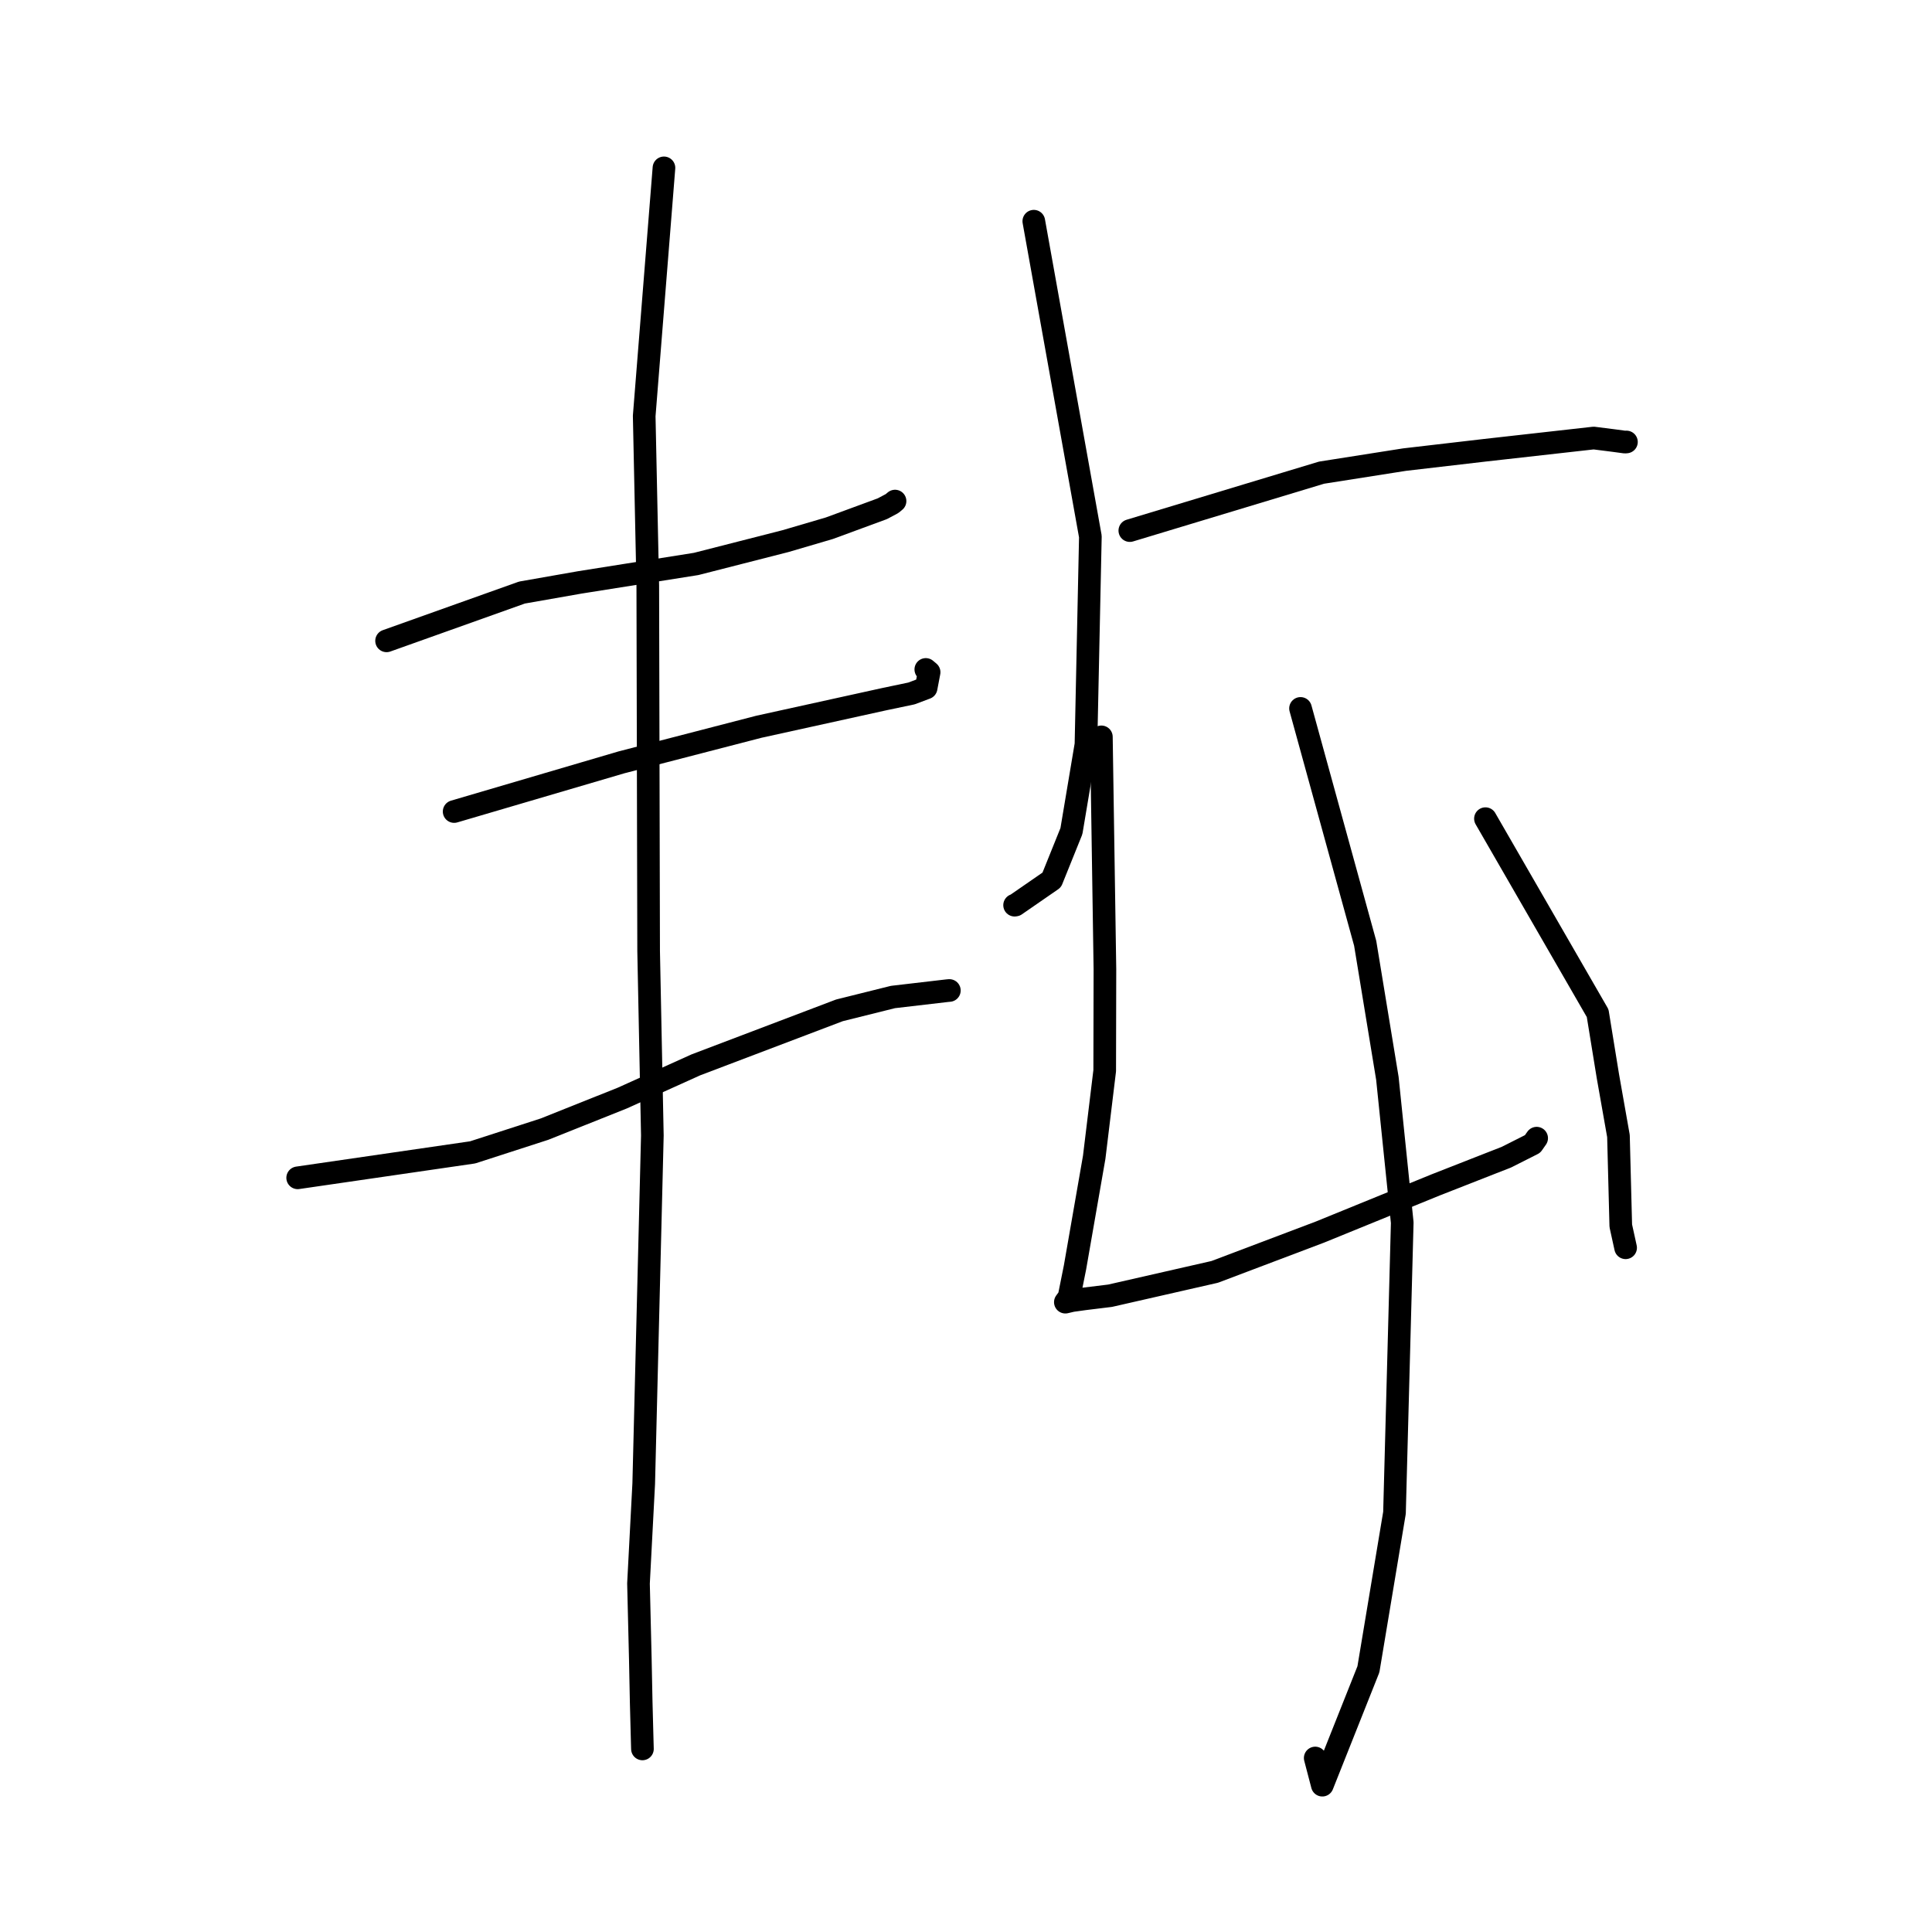 <?xml version="1.0" standalone="no"?>
    <svg width="256" height="256" xmlns="http://www.w3.org/2000/svg" version="1.1">
    <polyline stroke="black" stroke-width="3" stroke-linecap="round" fill="transparent" stroke-linejoin="round" points="51.223 84.915 69.163 78.517 76.849 77.167 92.242 74.726 104.078 71.702 109.898 69.992 116.913 67.41 118.207 66.721 118.507 66.471 118.598 66.395 " />
        <polyline stroke="black" stroke-width="3" stroke-linecap="round" fill="transparent" stroke-linejoin="round" points="60.176 107.533 82.347 101.015 100.555 96.299 117.172 92.642 120.776 91.886 122.716 91.155 123.112 89.073 122.674 88.704 " />
        <polyline stroke="black" stroke-width="3" stroke-linecap="round" fill="transparent" stroke-linejoin="round" points="39.443 156.068 62.626 152.696 72.134 149.621 82.448 145.504 92.206 141.099 111.231 133.875 118.321 132.109 125.506 131.27 125.795 131.245 " />
        <polyline stroke="black" stroke-width="3" stroke-linecap="round" fill="transparent" stroke-linejoin="round" points="87.978 22.243 85.36 55.116 85.835 77.592 85.947 126.027 86.44 150.464 85.296 196.594 84.603 209.823 84.846 219.824 84.961 225.525 85.096 230.676 85.123 231.667 85.126 231.741 " />
        <polyline stroke="black" stroke-width="3" stroke-linecap="round" fill="transparent" stroke-linejoin="round" points="136.984 29.311 144.48 71.09 143.895 98.644 141.969 110.127 139.359 116.601 134.546 119.926 134.44 119.941 " />
        <polyline stroke="black" stroke-width="3" stroke-linecap="round" fill="transparent" stroke-linejoin="round" points="149.707 70.307 175.112 62.63 186.108 60.901 196.772 59.659 211.173 58.042 213.818 58.377 215.307 58.578 215.457 58.568 215.512 58.563 " />
        <polyline stroke="black" stroke-width="3" stroke-linecap="round" fill="transparent" stroke-linejoin="round" points="145.938 97.638 146.408 128.414 146.379 141.874 144.986 153.353 142.445 167.929 141.651 171.881 141.179 172.524 141.165 172.543 142.036 172.338 143.726 172.103 147.09 171.691 160.958 168.531 174.891 163.26 180.72 160.883 190.242 157.002 197.554 154.135 199.59 153.34 202.327 151.96 203.079 151.578 203.448 151.051 203.615 150.813 " />
        <polyline stroke="black" stroke-width="3" stroke-linecap="round" fill="transparent" stroke-linejoin="round" points="196.829 108.476 211.697 134.256 213.054 142.603 214.454 150.526 214.762 162.423 215.363 165.159 215.402 165.336 " />
        <polyline stroke="black" stroke-width="3" stroke-linecap="round" fill="transparent" stroke-linejoin="round" points="172.326 93.868 180.895 124.997 183.835 142.887 185.804 162.007 184.777 200.453 181.322 221.19 175.215 236.545 174.273 232.944 " />
        </svg>